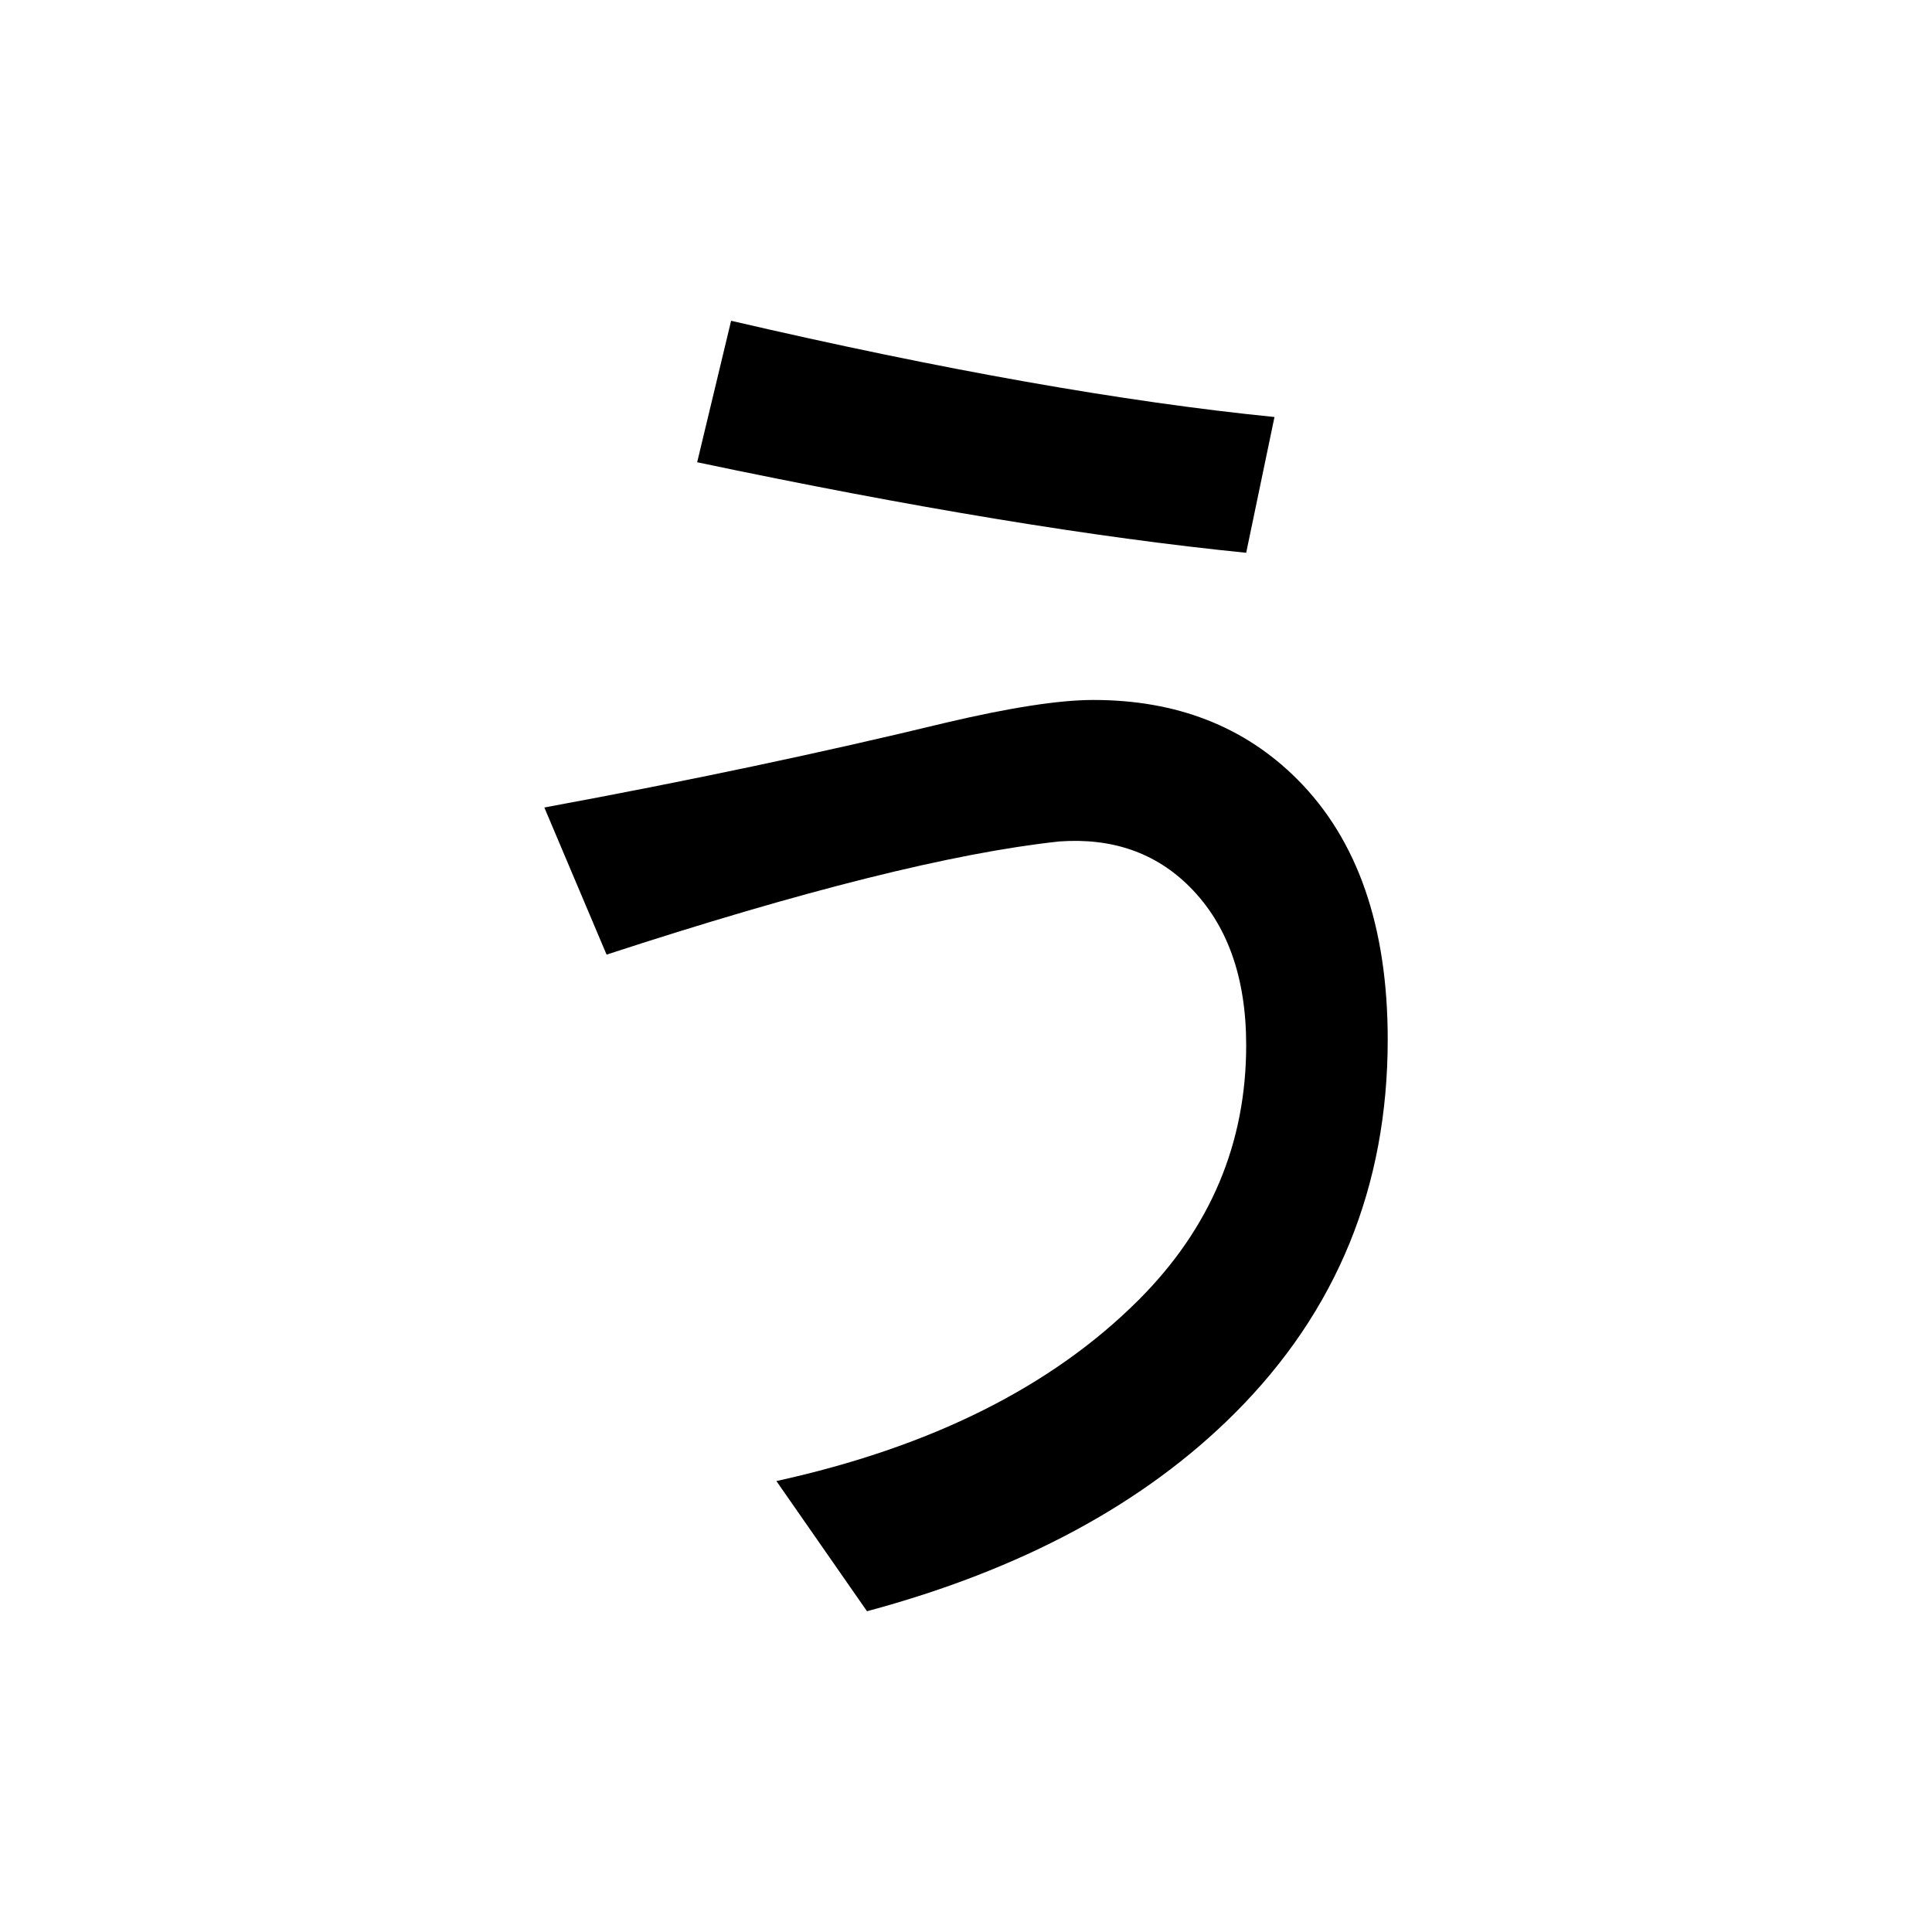 <?xml version="1.0" encoding="UTF-8" standalone="no"?>
<svg
   xmlns:dc="http://purl.org/dc/elements/1.1/"
   xmlns:cc="http://creativecommons.org/ns#"
   xmlns:rdf="http://www.w3.org/1999/02/22-rdf-syntax-ns#"
   xmlns:svg="http://www.w3.org/2000/svg"
   xmlns="http://www.w3.org/2000/svg"
   width="128"
   height="128"
   viewBox="0 0 33.867 33.867"
   version="1.1"
   id="svg8">
  <title
     id="title4519">う</title>
  <defs
     id="defs2" />
  <g
     id="text4514"
     style="font-style:normal;font-variant:normal;font-weight:bold;font-stretch:normal;font-size:25.4px;line-height:100%;font-family:Roboto;-inkscape-font-specification:'Roboto, Bold';text-align:start;letter-spacing:0px;word-spacing:0px;writing-mode:lr-tb;text-anchor:start;fill:#000000;fill-opacity:1;stroke:none;stroke-width:0.265px;stroke-linecap:butt;stroke-linejoin:miter;stroke-opacity:1"
     aria-label="う">
    <path
       id="path4516"
       style="stroke-width:0.265px"
       d="m 13.61,25.962 q 4.068,-0.893 6.35,-3.175 1.885,-1.885 1.885,-4.465 0,-1.786 -0.992,-2.778 -0.893,-0.893 -2.282,-0.794 -2.778,0.298 -7.938,1.984 L 9.542,14.155 q 3.77,-0.695 7.045,-1.488 1.687,-0.397 2.58,-0.397 2.183,0 3.572,1.389 1.587,1.587 1.587,4.564 0,3.87 -2.679,6.548 -2.381,2.381 -6.449,3.473 z M 21.845,9.69 q -3.969,-0.397 -9.624,-1.587 l 0.595,-2.48 q 5.556,1.29 9.525,1.687 z" />
  </g>
</svg>
